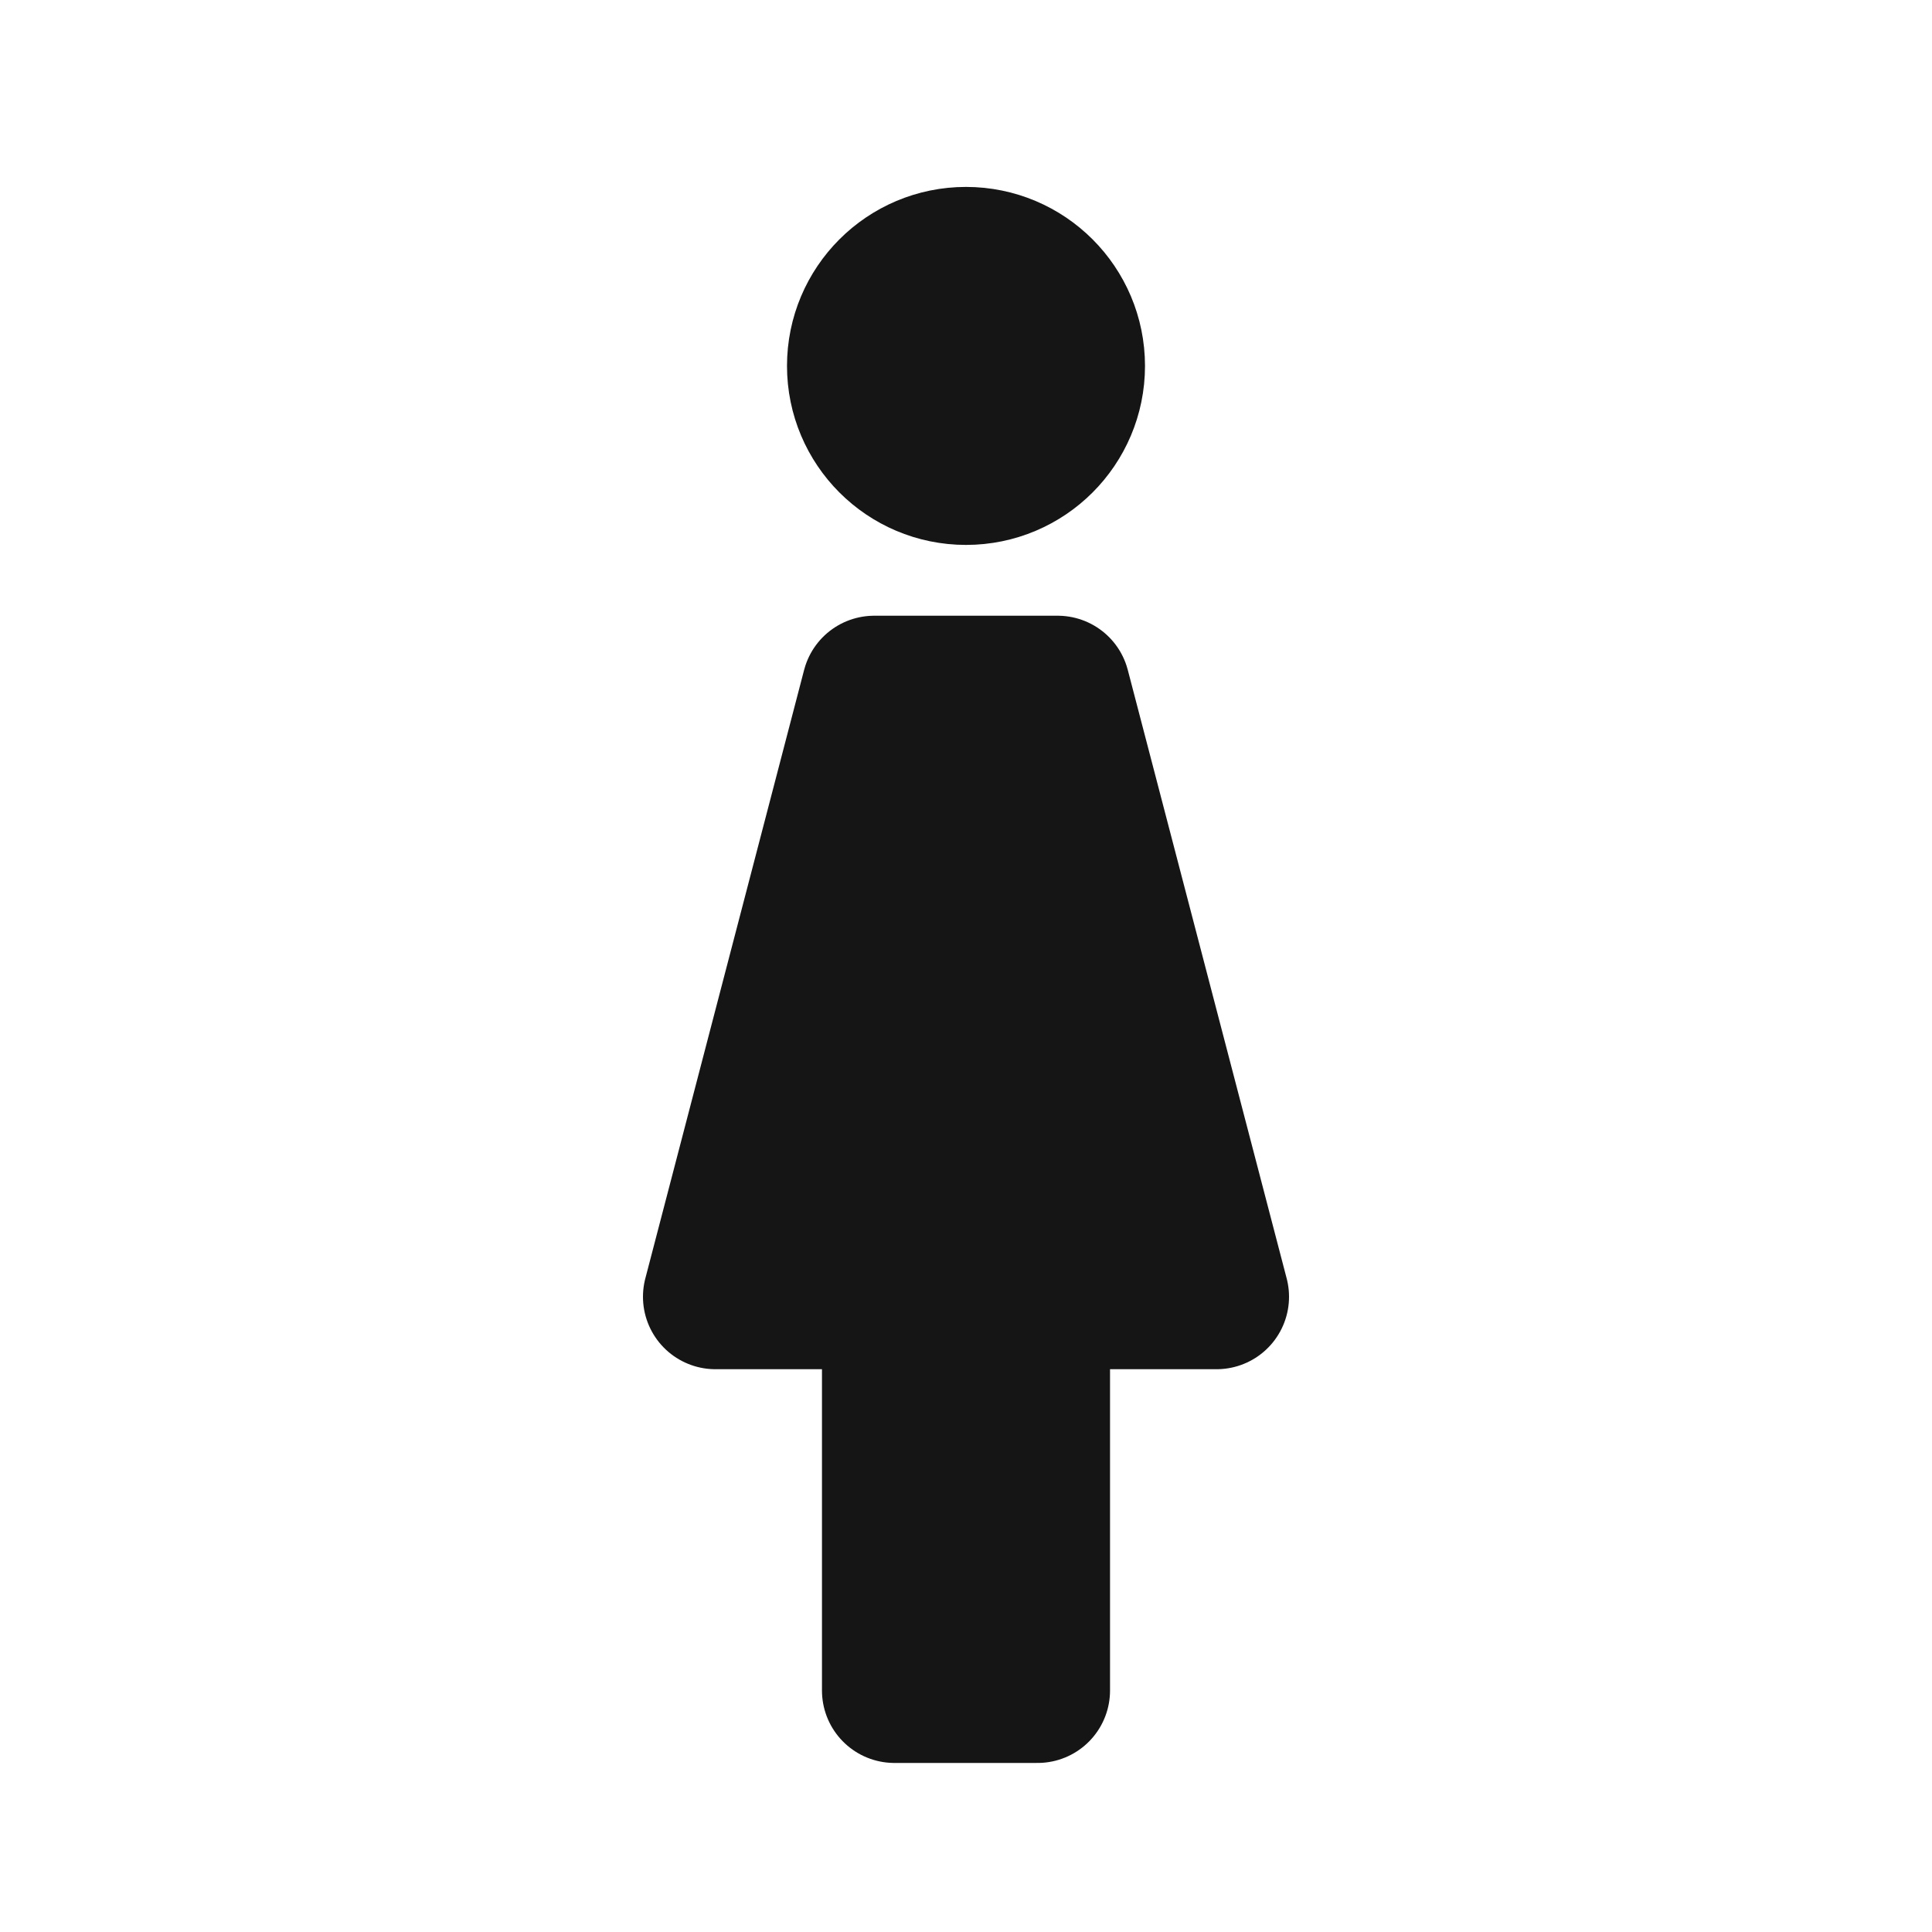 <svg width="20" height="20" viewBox="0 0 20 20" fill="none" xmlns="http://www.w3.org/2000/svg">
<path d="M9.259 17.5V13.424H7.406L9.05 7.124H10.949L12.594 13.424H10.741V17.5H9.259Z" fill="#151515"/>
<path d="M9.259 13.424H10.741M9.259 13.424V17.5H10.741V13.424M9.259 13.424H7.406L9.05 7.124H10.949L12.594 13.424H10.741" stroke="#151515" stroke-width="1.5" stroke-linecap="round" stroke-linejoin="round"/>
<circle cx="10" cy="3.788" r="1.103" fill="#151515" stroke="#151515" stroke-width="1.5"/>
</svg>
